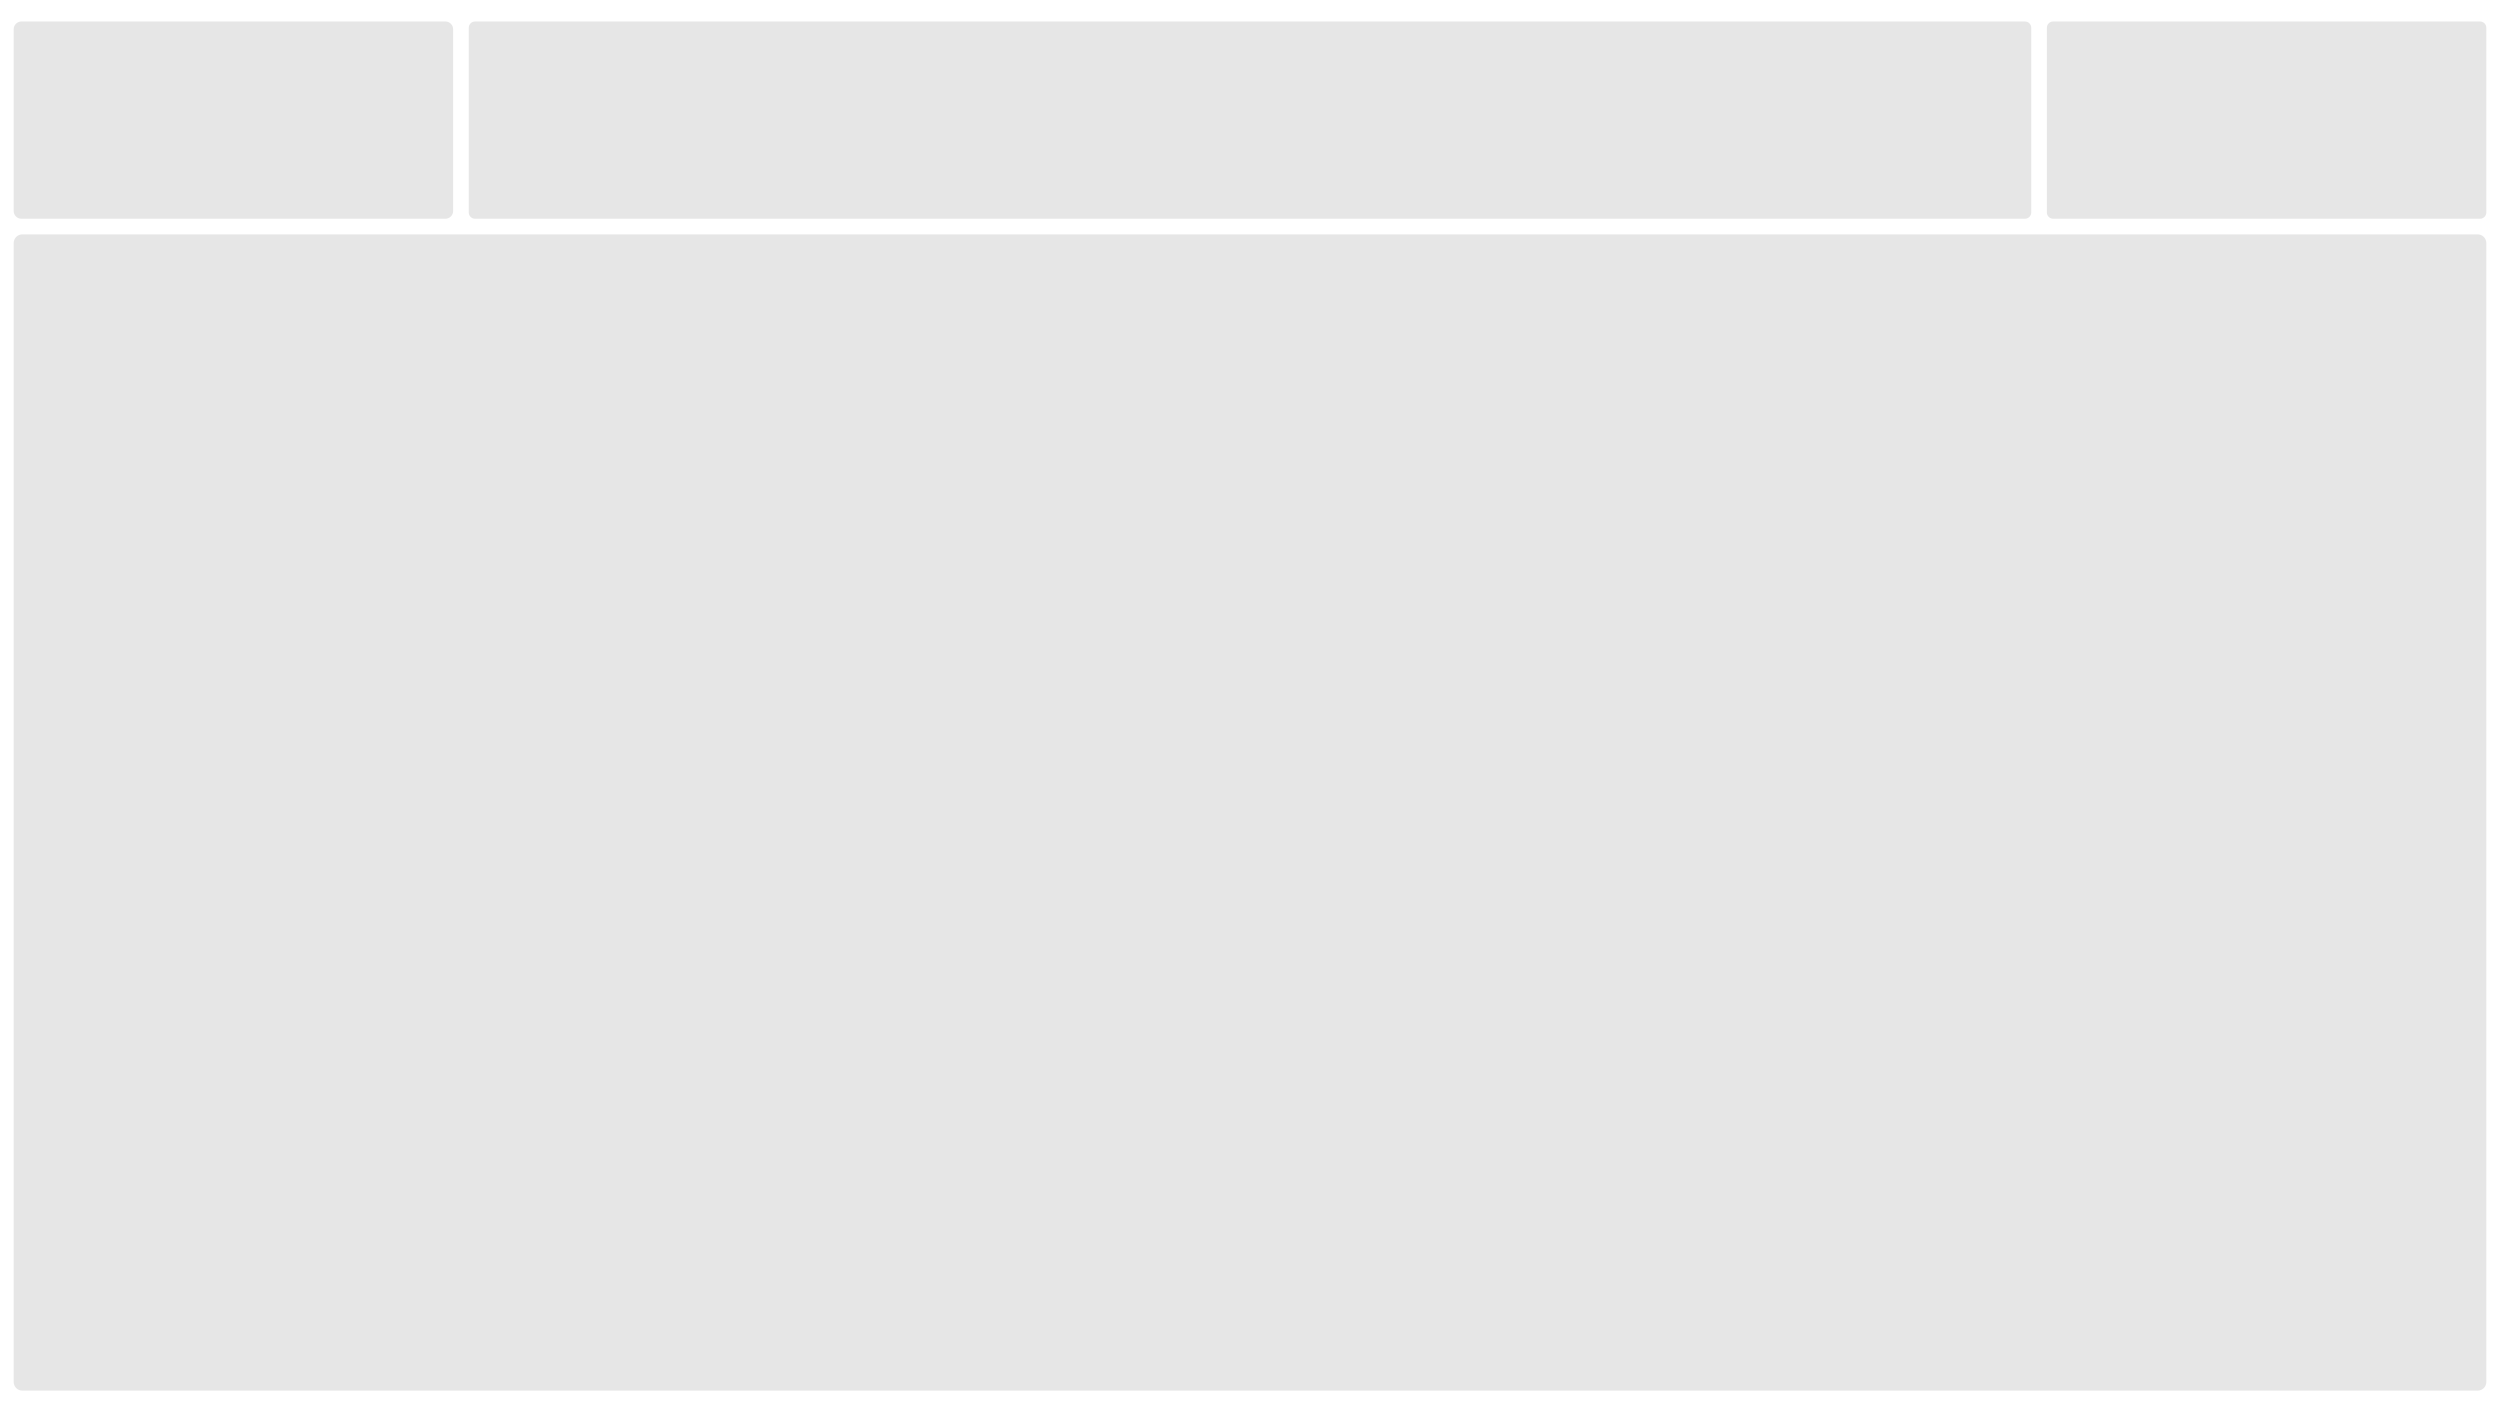 <svg width="1280" height="720" xmlns="http://www.w3.org/2000/svg" xmlns:xlink="http://www.w3.org/1999/xlink" overflow="hidden"><g><rect x="0" y="0" width="1280" height="720" fill="#FFFFFF"/><path d="M7 124.464C7 121.998 8.998 120 11.464 120L1268.54 120C1271 120 1273 121.998 1273 124.464L1273 707.536C1273 710.002 1271 712 1268.54 712L11.464 712C8.998 712 7 710.002 7 707.536Z" fill="#E6E6E6" fill-rule="evenodd"/><path d="M1048 14.23C1048 12.446 1049.45 11 1051.23 11L1269.77 11C1271.55 11 1273 12.446 1273 14.23L1273 108.77C1273 110.554 1271.55 112 1269.77 112L1051.23 112C1049.45 112 1048 110.554 1048 108.77Z" fill="#E6E6E6" fill-rule="evenodd"/><path d="M7 14.985C7 12.784 8.784 11 10.985 11L228.016 11C230.216 11 232 12.784 232 14.985L232 108.015C232 110.216 230.216 112 228.016 112L10.985 112C8.784 112 7 110.216 7 108.015Z" fill="#E6E6E6" fill-rule="evenodd"/><path d="M240 14.23C240 12.446 241.446 11 243.23 11L1036.77 11C1038.55 11 1040 12.446 1040 14.23L1040 108.77C1040 110.554 1038.55 112 1036.77 112L243.23 112C241.446 112 240 110.554 240 108.77Z" fill="#E6E6E6" fill-rule="evenodd"/></g></svg>